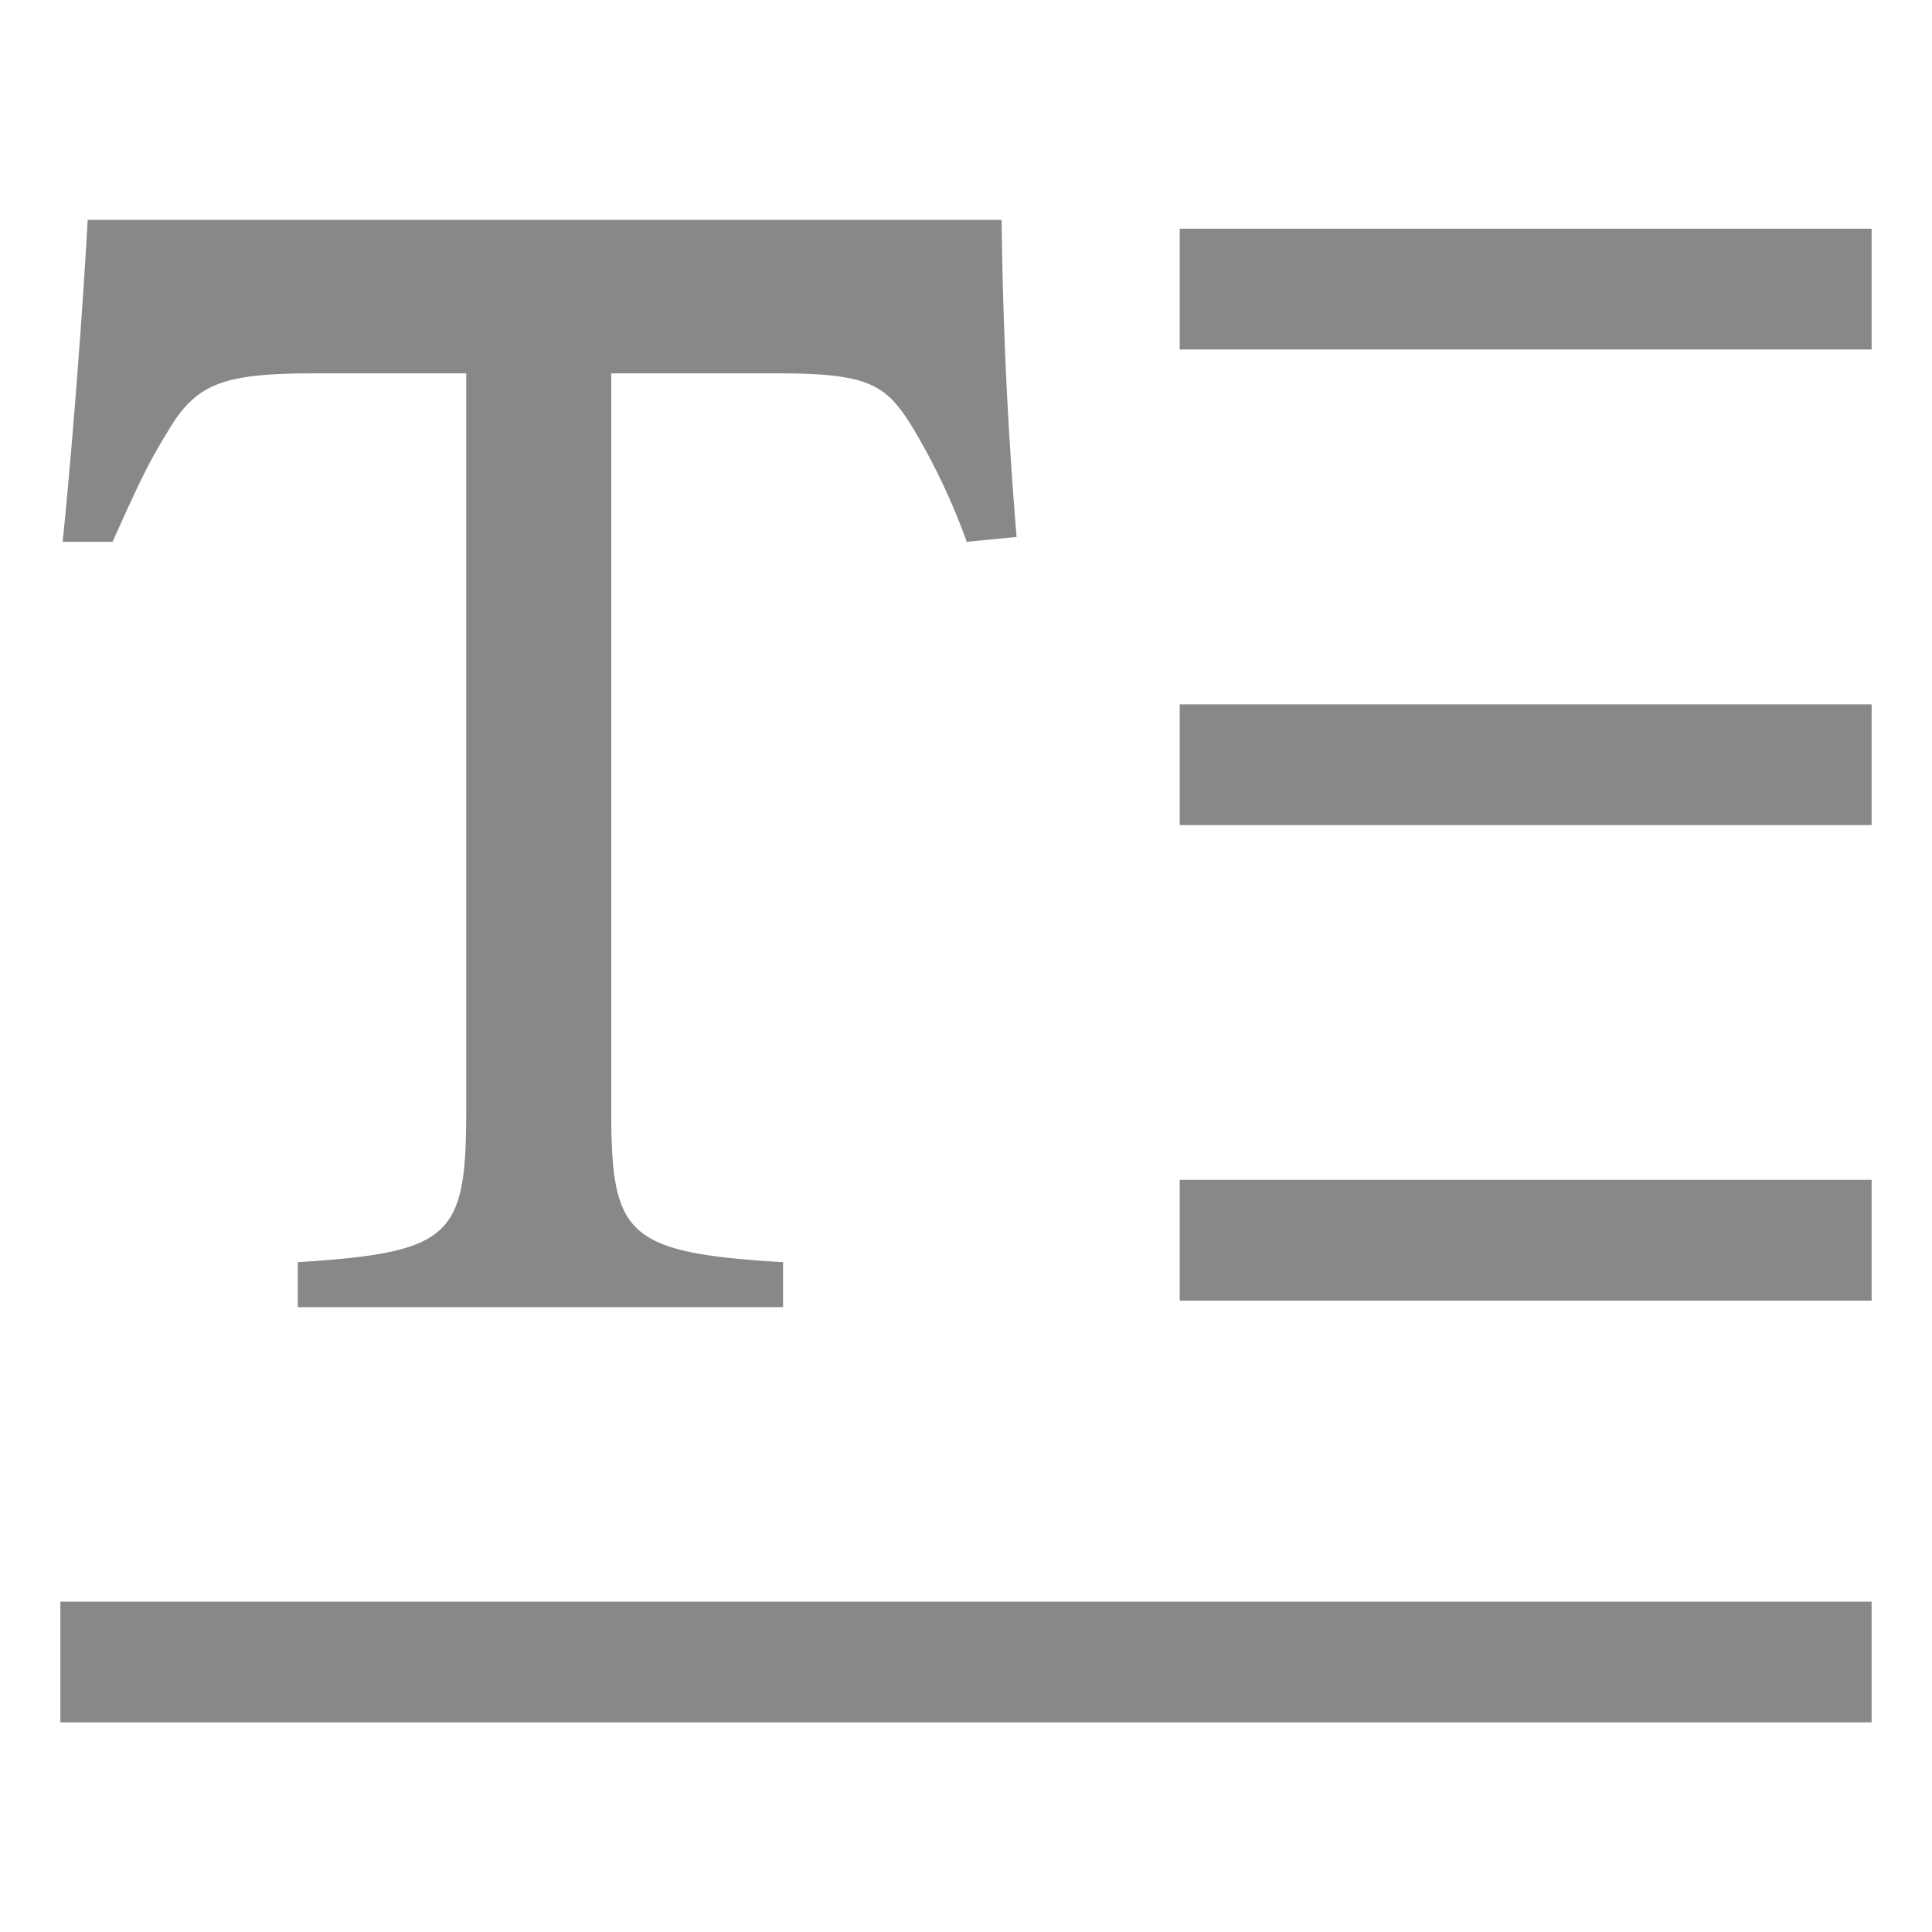 <?xml version="1.0" standalone="no"?><!DOCTYPE svg PUBLIC "-//W3C//DTD SVG 1.1//EN" "http://www.w3.org/Graphics/SVG/1.1/DTD/svg11.dtd"><svg t="1700468045436" class="icon" viewBox="0 0 1024 1024" version="1.1" xmlns="http://www.w3.org/2000/svg" p-id="2161" xmlns:xlink="http://www.w3.org/1999/xlink" width="200" height="200"><path d="M88.896 228.736c15.04-25.6 29.248-30.848 77.824-30.848h80.384v389.76c0 67.712-7.04 76.096-89.28 81.344v23.808h257.216v-23.808c-83.968-5.056-91.072-14.528-91.072-81.344v-389.76h88.448c48.576 0 57.408 6.016 71.552 29.12 11.456 19.264 20.992 39.36 28.416 60.16l26.432-2.56a2338.88 2338.88 0 0 1-7.936-168.064H46.464c-2.624 48-7.936 118.4-13.248 170.624h26.432c14.656-32.512 18.688-41.216 29.248-58.432z m536.384-107.52h366.72v64H625.28v-64z m0 252.096h366.72v64H625.28v-64z m0 252.032h366.72v64H625.28v-64zM32 848.896h960v64H32v-64z" fill="#888888" p-id="2162"></path></svg>